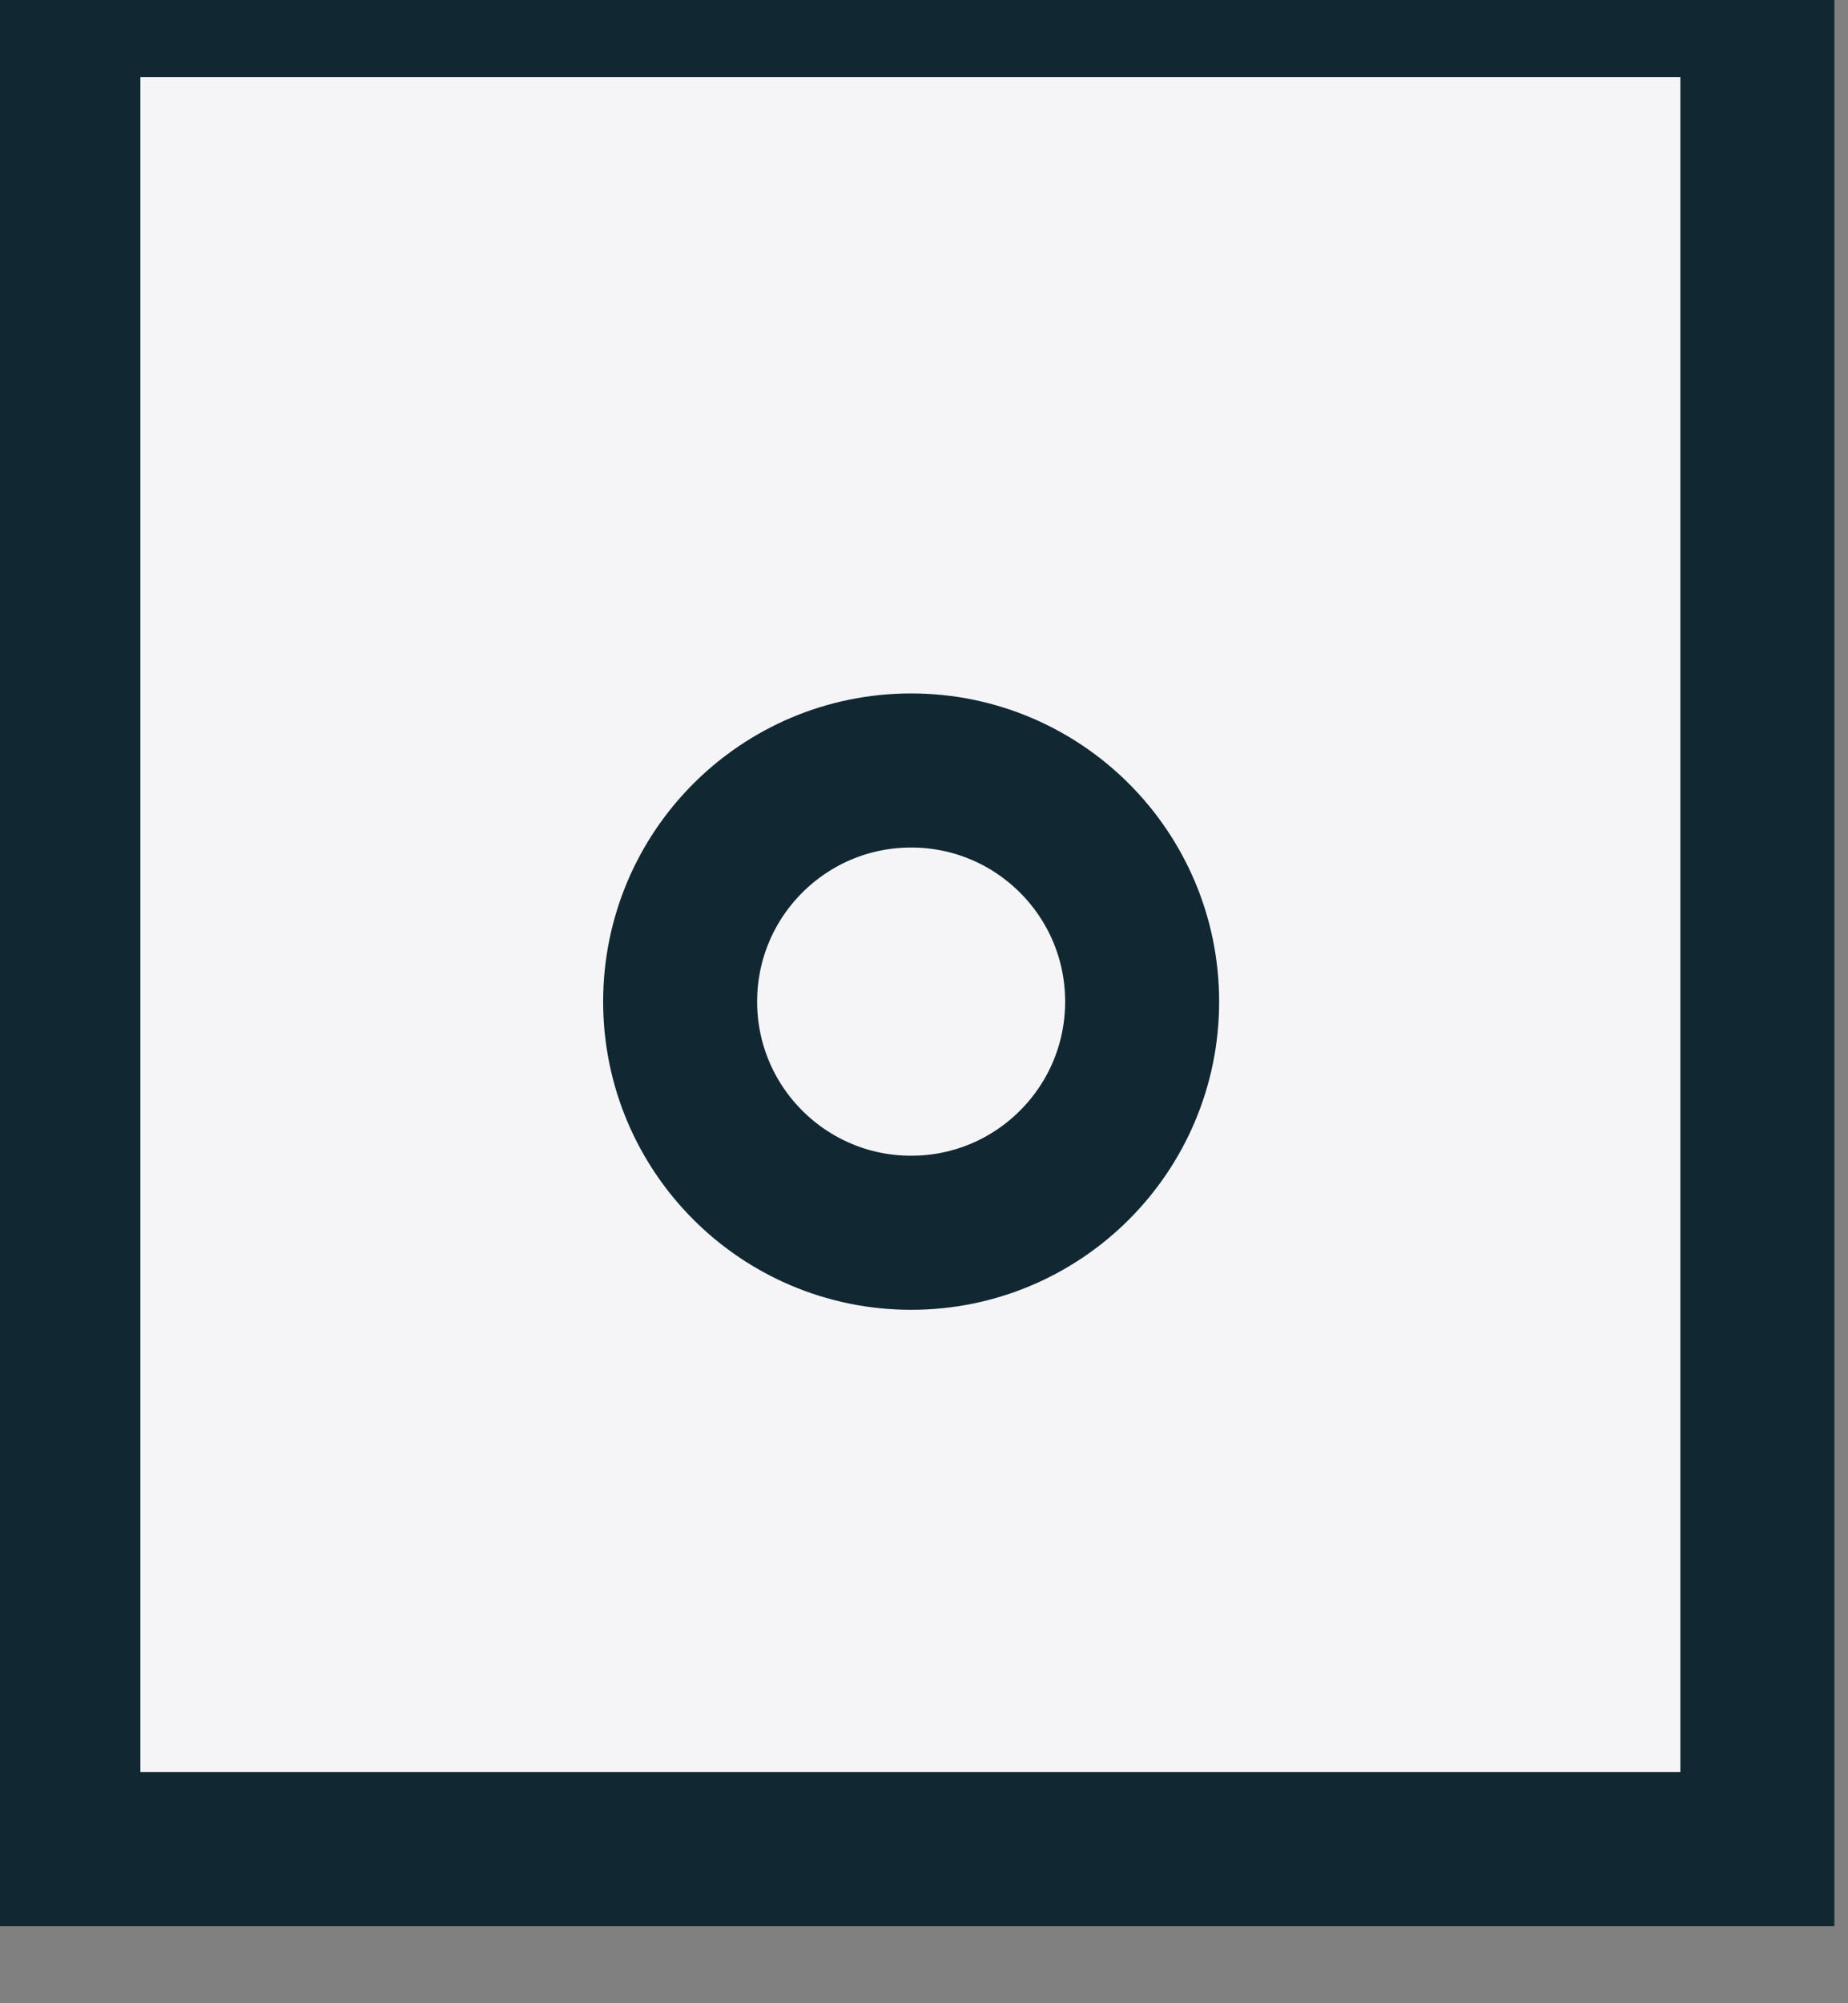 <svg width="100%" height="100%" style="overflow:visible;" preserveAspectRatio="none" viewBox="0 0 24 26" fill="none" xmlns="http://www.w3.org/2000/svg">
<rect x="0" y="0" width="24" height="26" fill="#808080" stroke="none"/>
<path fill-rule="evenodd" clip-rule="evenodd" d="M0.823 0H22.823V24H0.823V0Z" fill="#F5F5F8" stroke="#112832" stroke-width="2"/>
<path d="M11.833 16C13.49 16 14.833 14.657 14.833 13C14.833 11.343 13.49 10 11.833 10C10.176 10 8.833 11.343 8.833 13C8.833 14.657 10.176 16 11.833 16Z" fill="#F5F5F8" stroke="#112832" stroke-width="2"/>
</svg>
